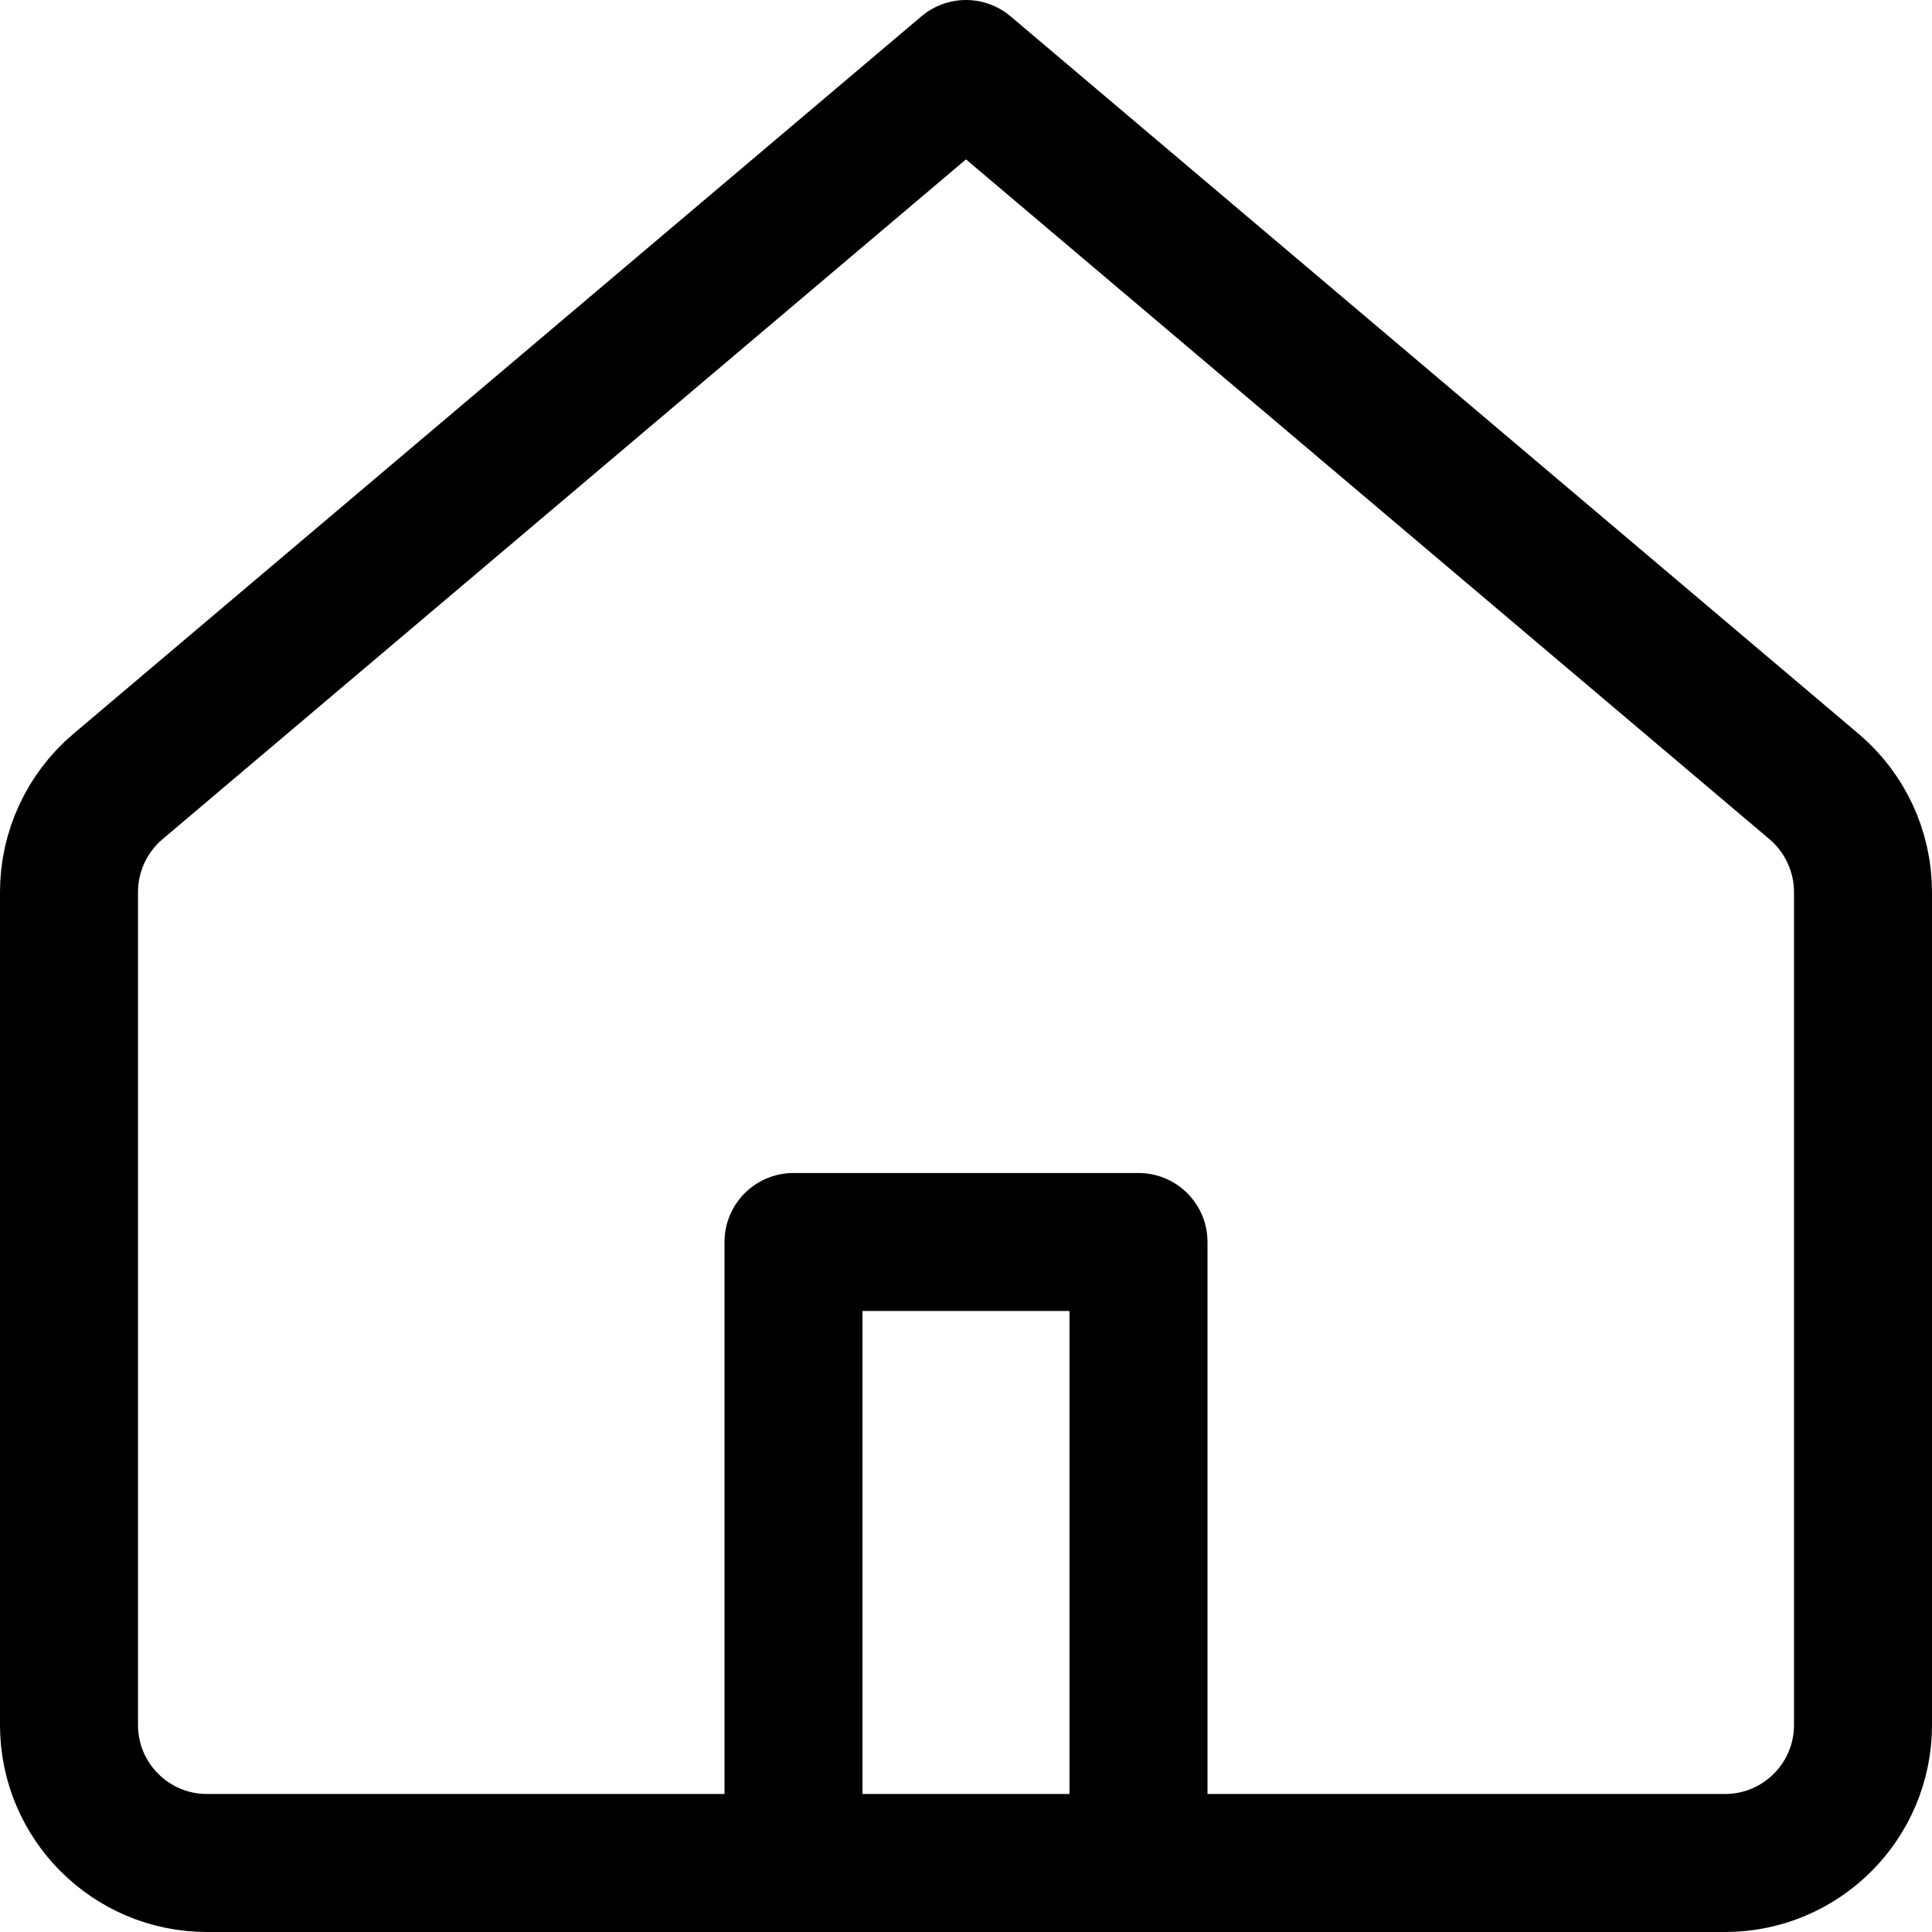 <svg xmlns="http://www.w3.org/2000/svg" width="14" height="14" viewBox="0 0 14 14"><g fill="none" fill-rule="evenodd" stroke-linejoin="round"><path stroke="currentColor" d="M12.5,13.5 L1.5,13.5 C0.948,13.5 0.5,13.052 0.5,12.5 L0.5,6.464 C0.5,6.17 0.63,5.89 0.854,5.7 L7,0.5 L7,0.5 L13.146,5.7 C13.37,5.89 13.5,6.17 13.5,6.464 L13.5,12.5 C13.5,13.052 13.052,13.5 12.5,13.5 Z"/><polyline stroke="currentColor" points="5.75 13.5 5.75 9 8.25 9 8.25 13.5"/></g></svg>